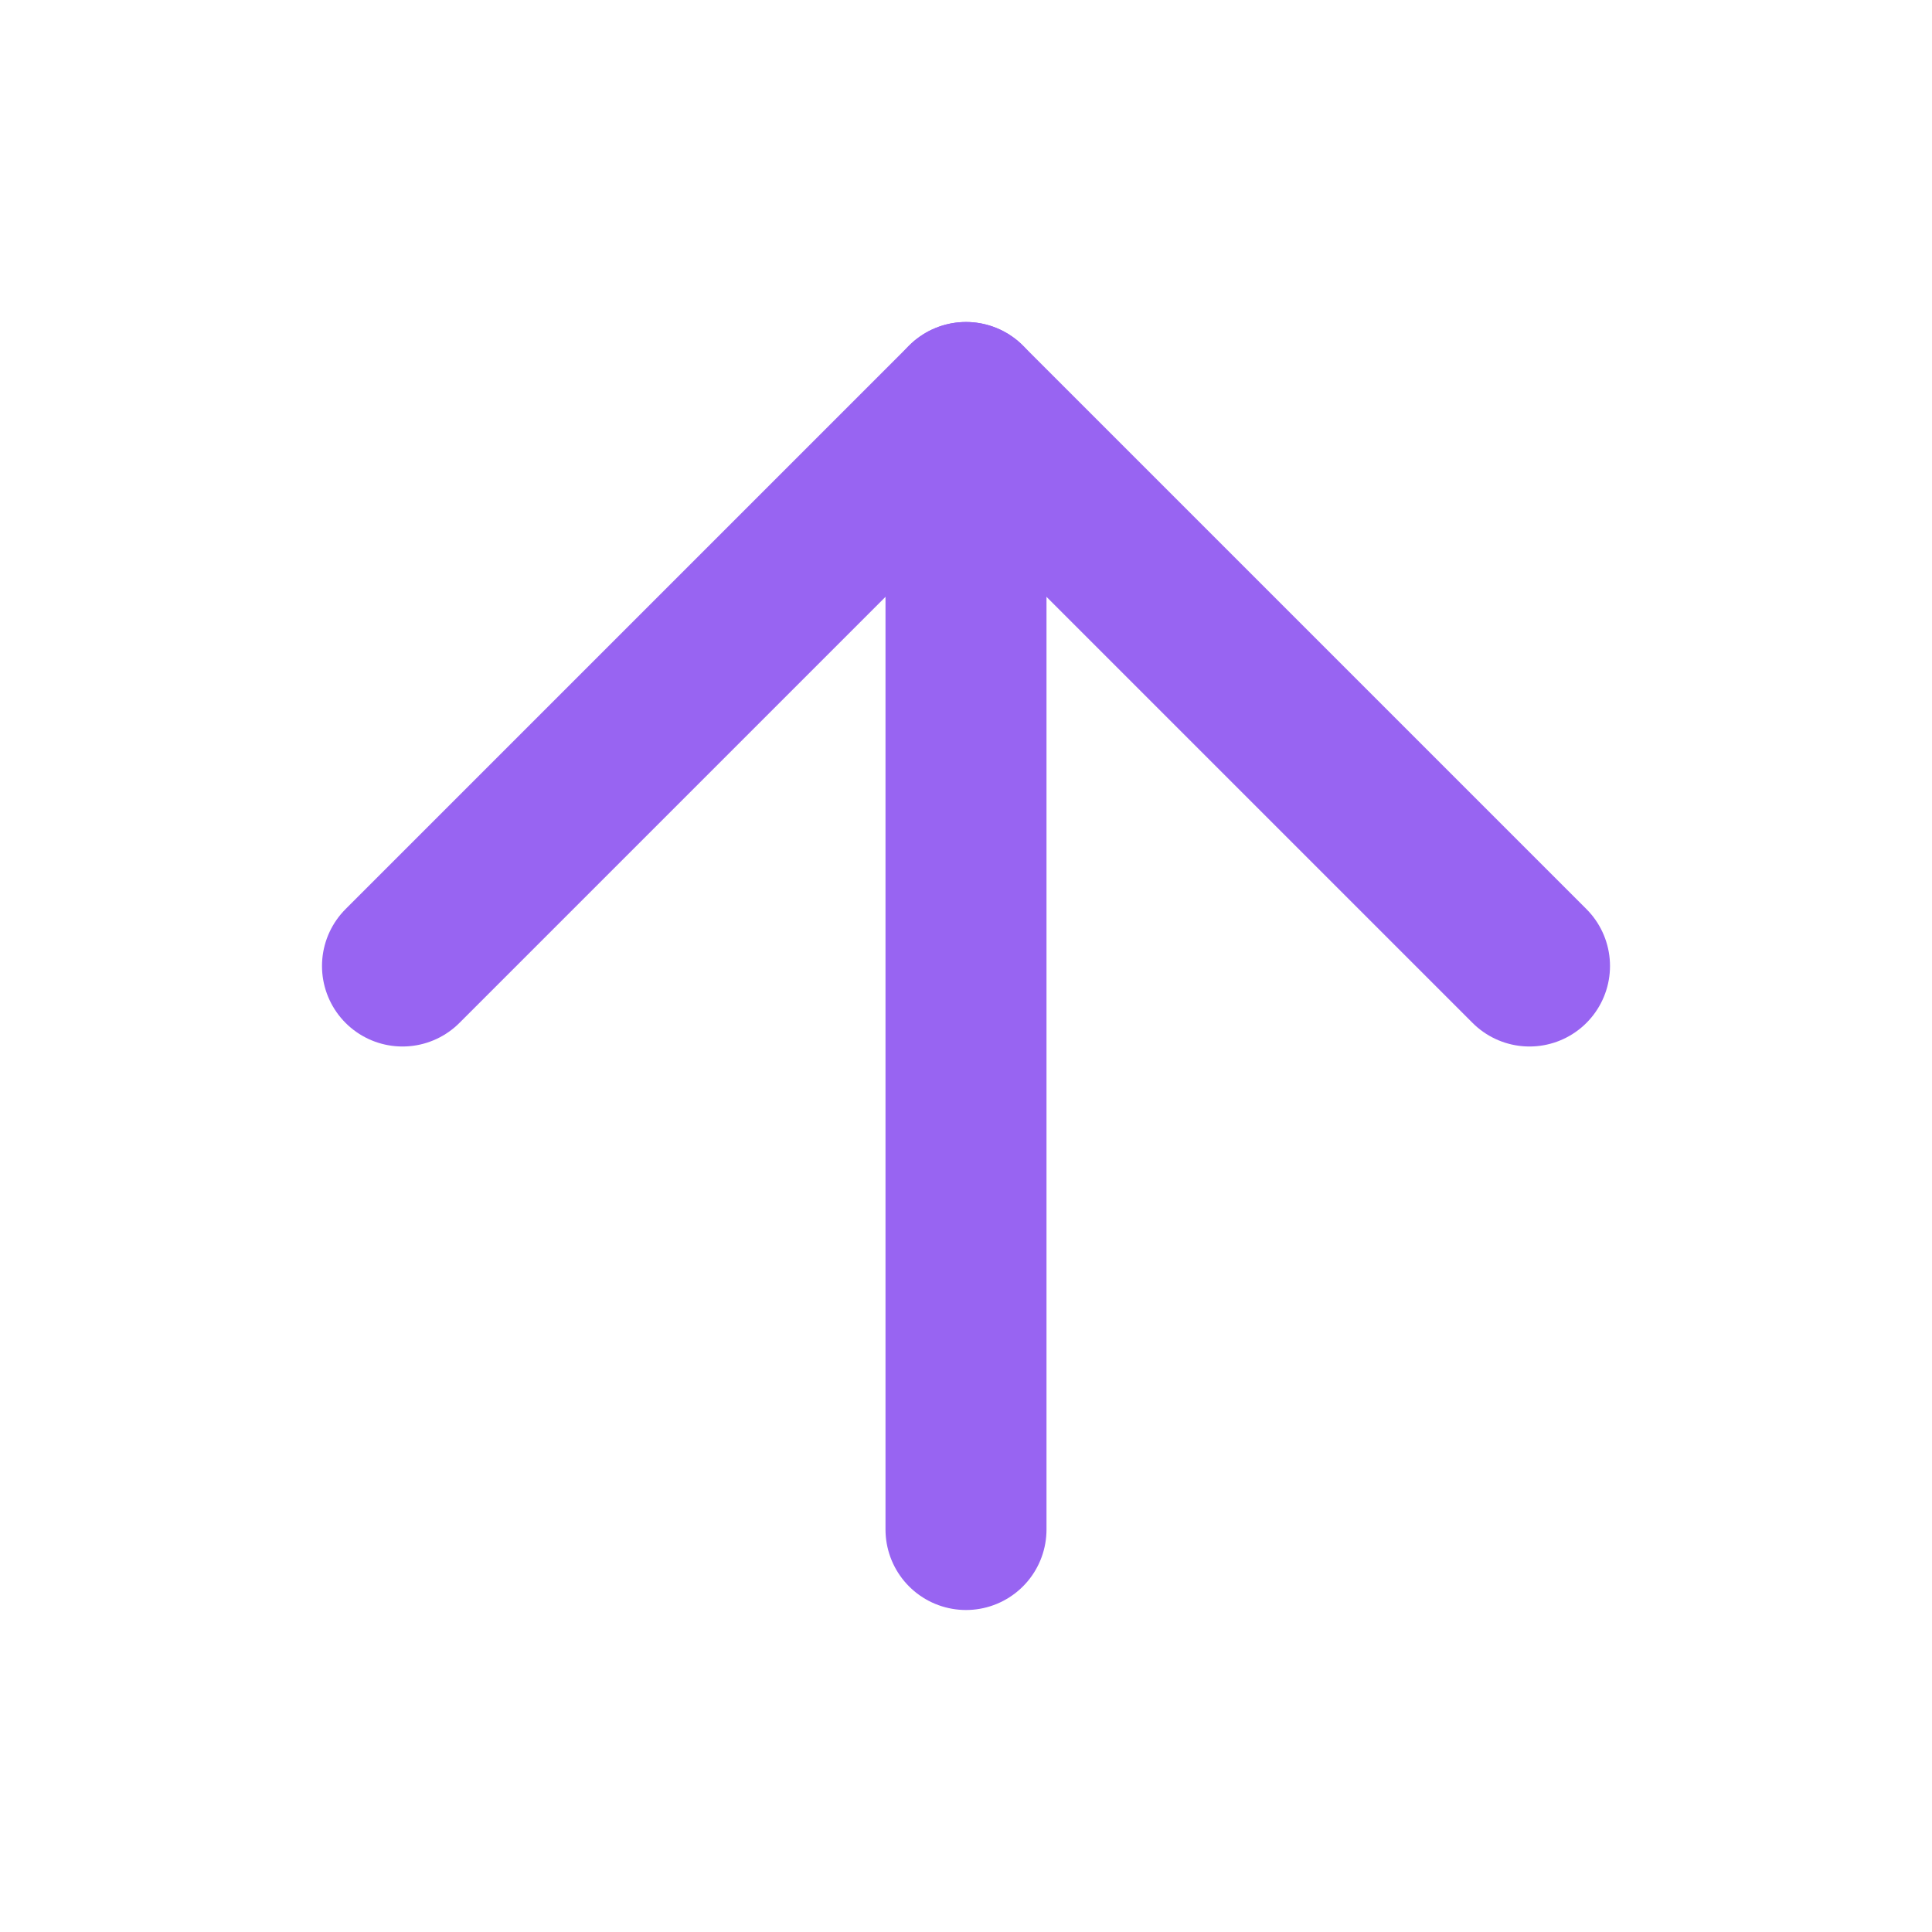 <svg width="24" height="24" viewBox="0 0 24 24" fill="none" xmlns="http://www.w3.org/2000/svg">
<path d="M5 12L12 5L19 12" stroke="#9864F2" stroke-width="2" stroke-linecap="round" stroke-linejoin="round"/>
<path d="M12 19V5" stroke="#9864F2" stroke-width="2" stroke-linecap="round" stroke-linejoin="round"/>
</svg>
